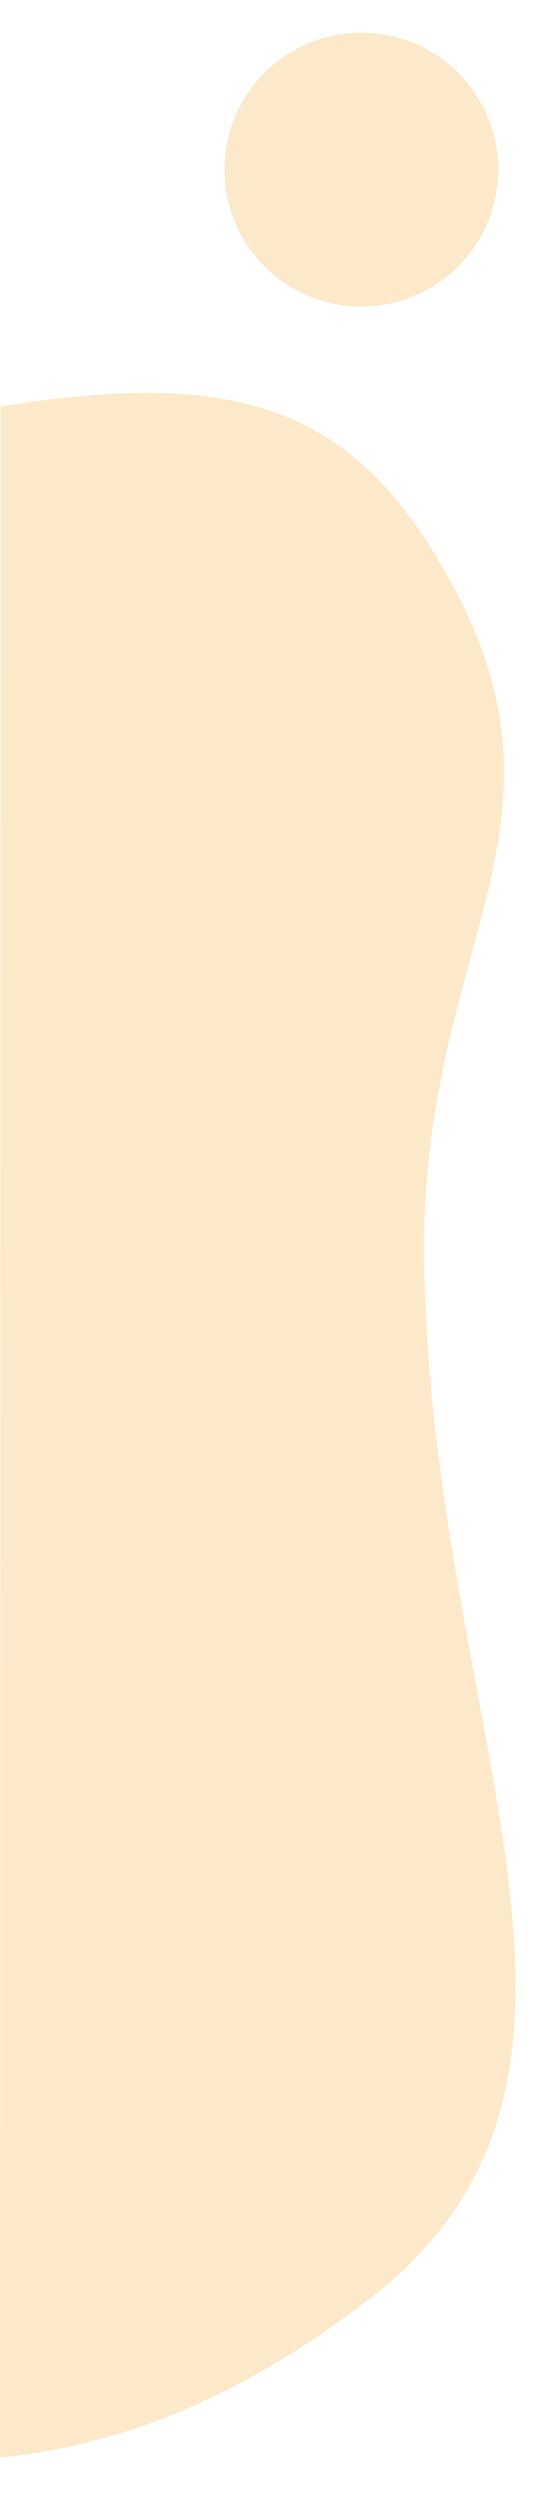 <?xml version="1.0" encoding="utf-8"?>
<!-- Generator: Adobe Illustrator 24.2.0, SVG Export Plug-In . SVG Version: 6.00 Build 0)  -->
<svg version="1.1" id="Layer_1" xmlns="http://www.w3.org/2000/svg" xmlns:xlink="http://www.w3.org/1999/xlink" x="0px" y="0px"
	 viewBox="0 0 451 2082.3" style="enable-background:new 0 0 451 2082.3;" xml:space="preserve">
<style type="text/css">
	.st0{opacity:0.43;fill:#FACC85;}
</style>
<path class="st0" d="M0.5,338.6c167.9-26.7,274.3-13,354.9,111.9c149.7,231.9-7.9,325.6-1.9,606.1c8.4,392.5,193.5,673.5-45.8,858.4
	C200.4,1997.8,99.5,2037,0,2047.1L0.5,338.6z"/>
<circle class="st0" cx="301.2" cy="141.3" r="114.1"/>
</svg>
